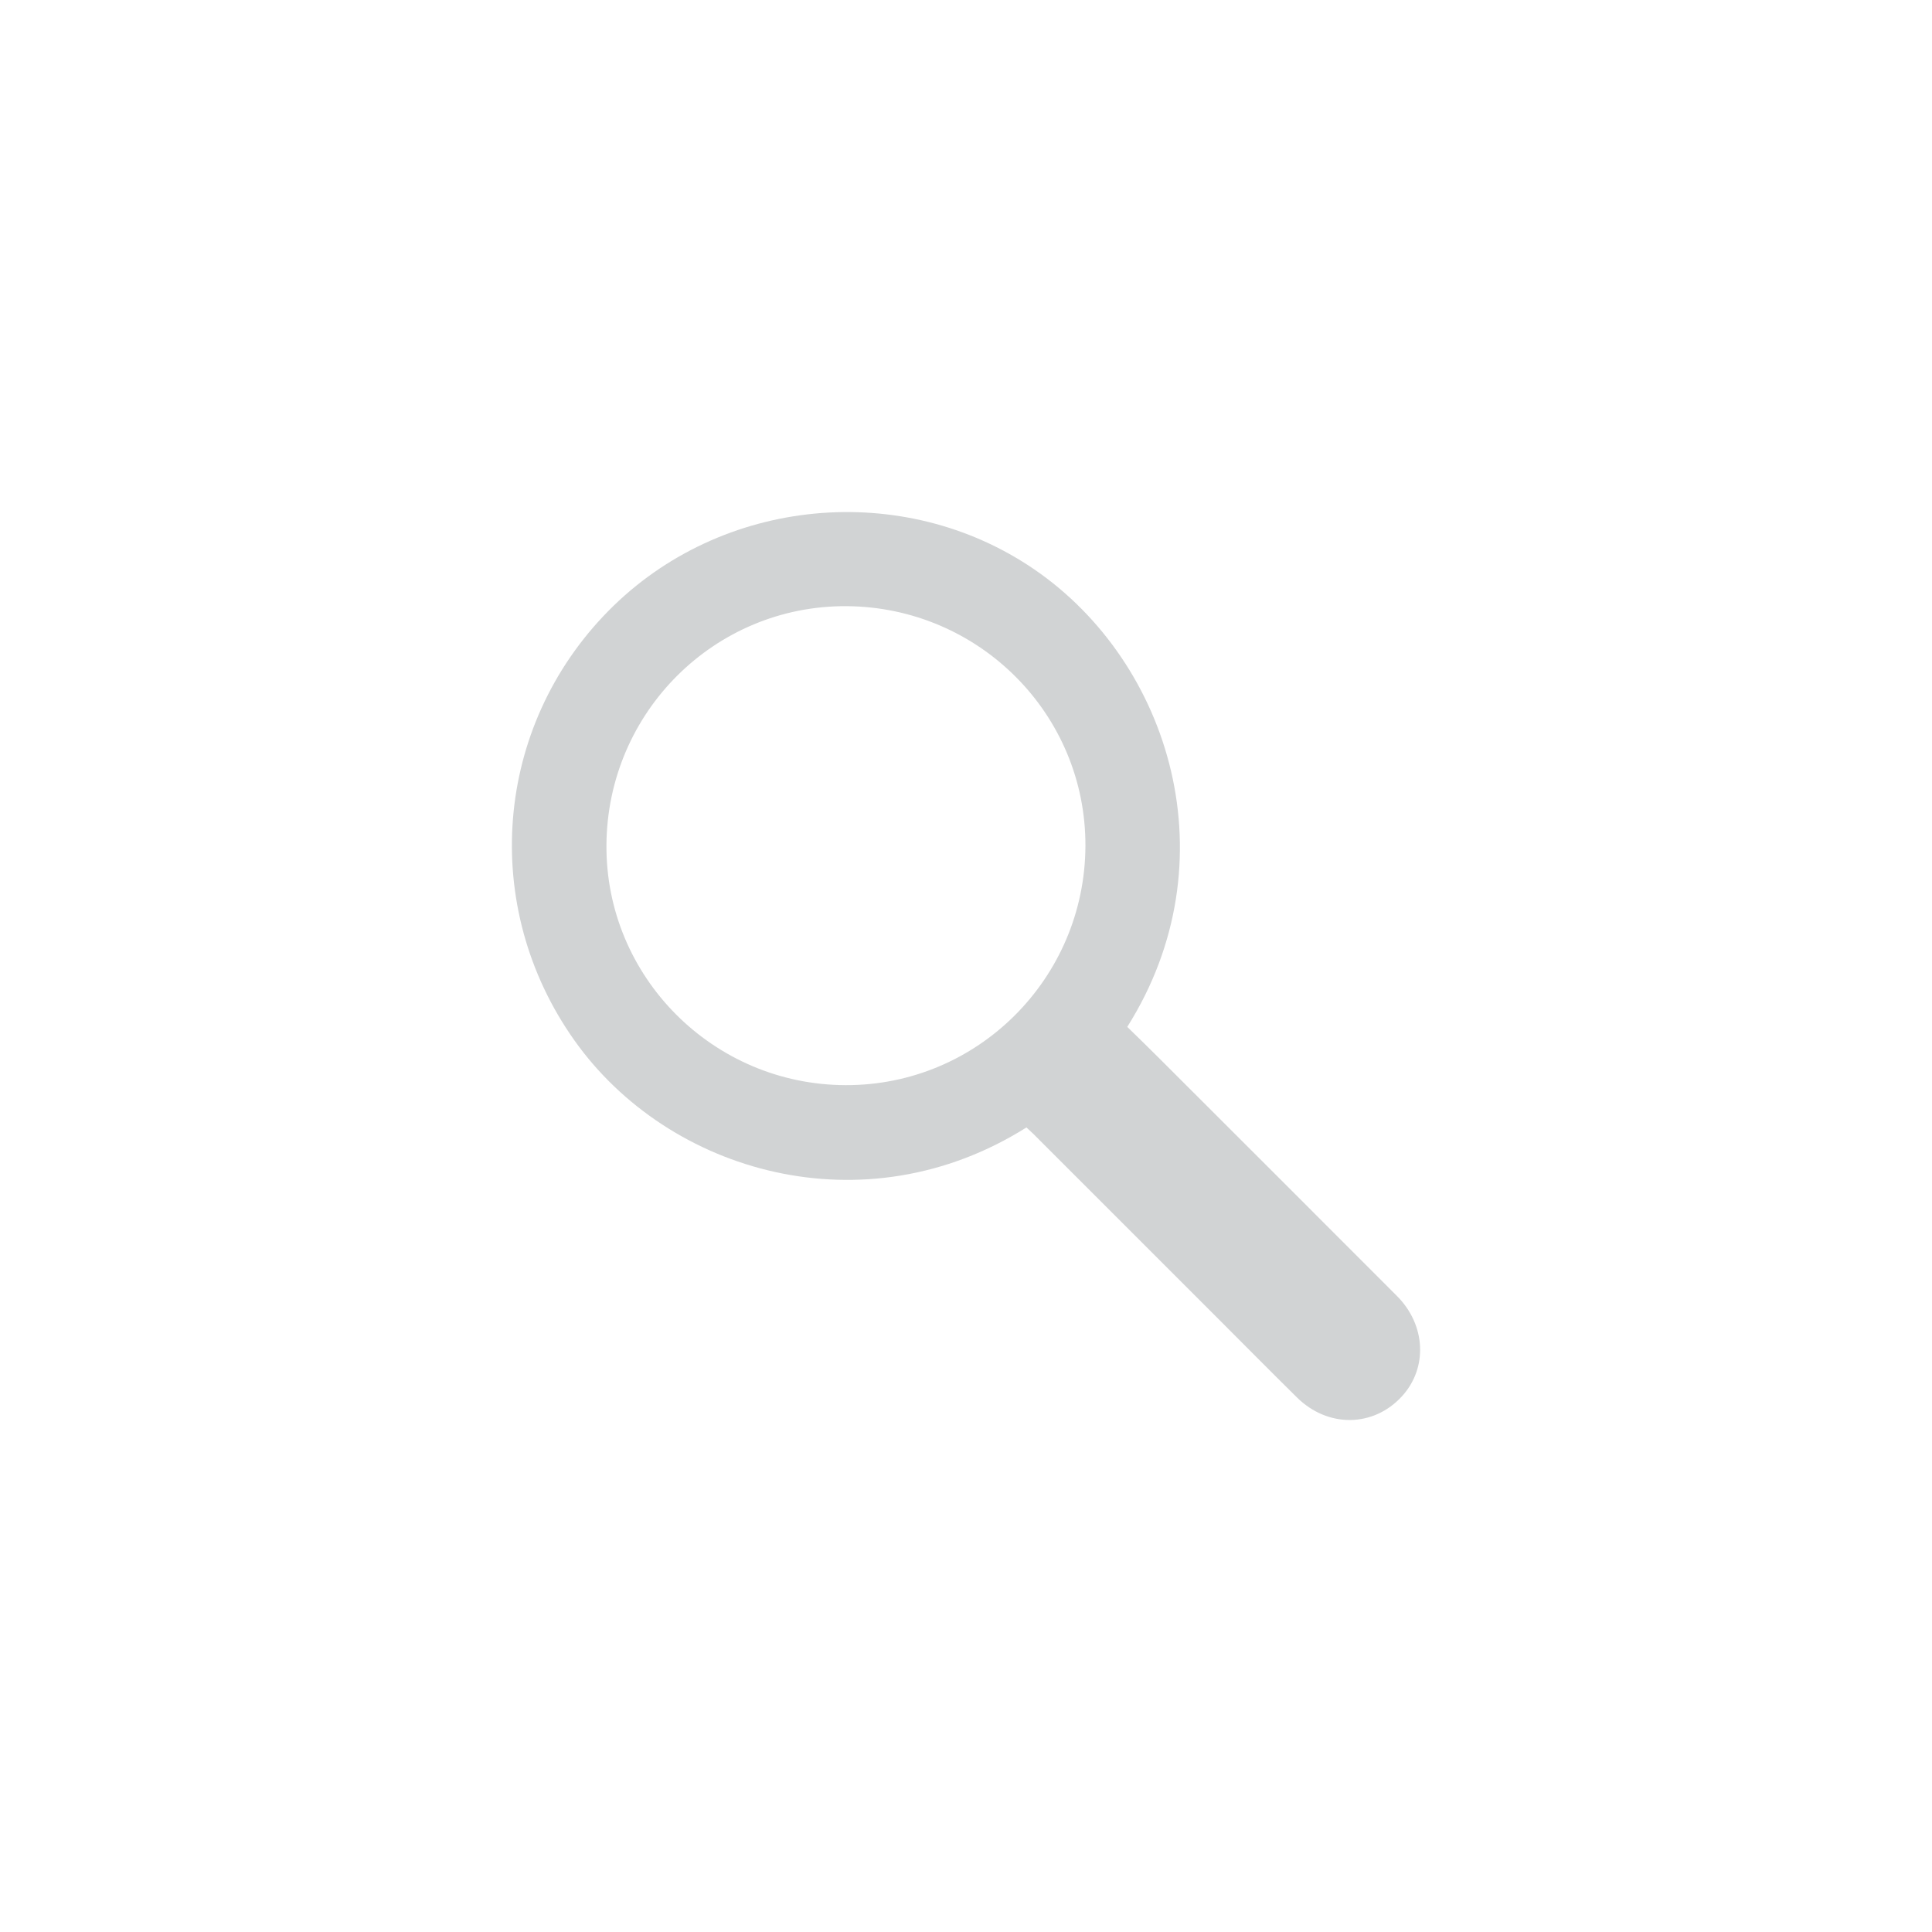 <svg xmlns="http://www.w3.org/2000/svg" xmlns:xlink="http://www.w3.org/1999/xlink" version="1.1" width="76" height="76" enable-background="new 0 0 76 76" xml:space="preserve" style=""><rect id="backgroundrect" width="100%" height="100%" x="0" y="0" fill="none" stroke="none"/>


<g class="currentLayer" style=""><title>Layer 1</title><g id="Layer_2">
</g><g id="Layer_1" class="selected" fill-opacity="1" fill="#d1d3d4">
	<path fill-rule="evenodd" clip-rule="evenodd" fill="#d1d3d4" d="M44.344,40.395c0.416,0.408,0.843,0.82,1.262,1.24   c3.117,3.113,6.236,6.229,9.349,9.348c1.136,1.139,1.214,2.826,0.197,3.941c-1.12,1.227-2.915,1.252-4.134,0.047   c-1.058-1.043-2.103-2.102-3.154-3.152c-2.412-2.412-4.825-4.824-7.237-7.236c-0.083-0.08-0.167-0.156-0.25-0.232   c-6.36,4.006-14.071,1.811-17.783-3.428c-3.724-5.254-3.169-12.328,1.352-16.904c4.44-4.494,11.599-5.141,16.74-1.621   C46.063,26.08,48.44,33.896,44.344,40.395z M42.698,33.283c0.021-5.184-4.179-9.402-9.396-9.438   c-5.18-0.031-9.405,4.164-9.446,9.383c-0.041,5.193,4.192,9.447,9.412,9.459C38.454,42.701,42.675,38.49,42.698,33.283z" id="svg_1"/>
</g></g></svg>